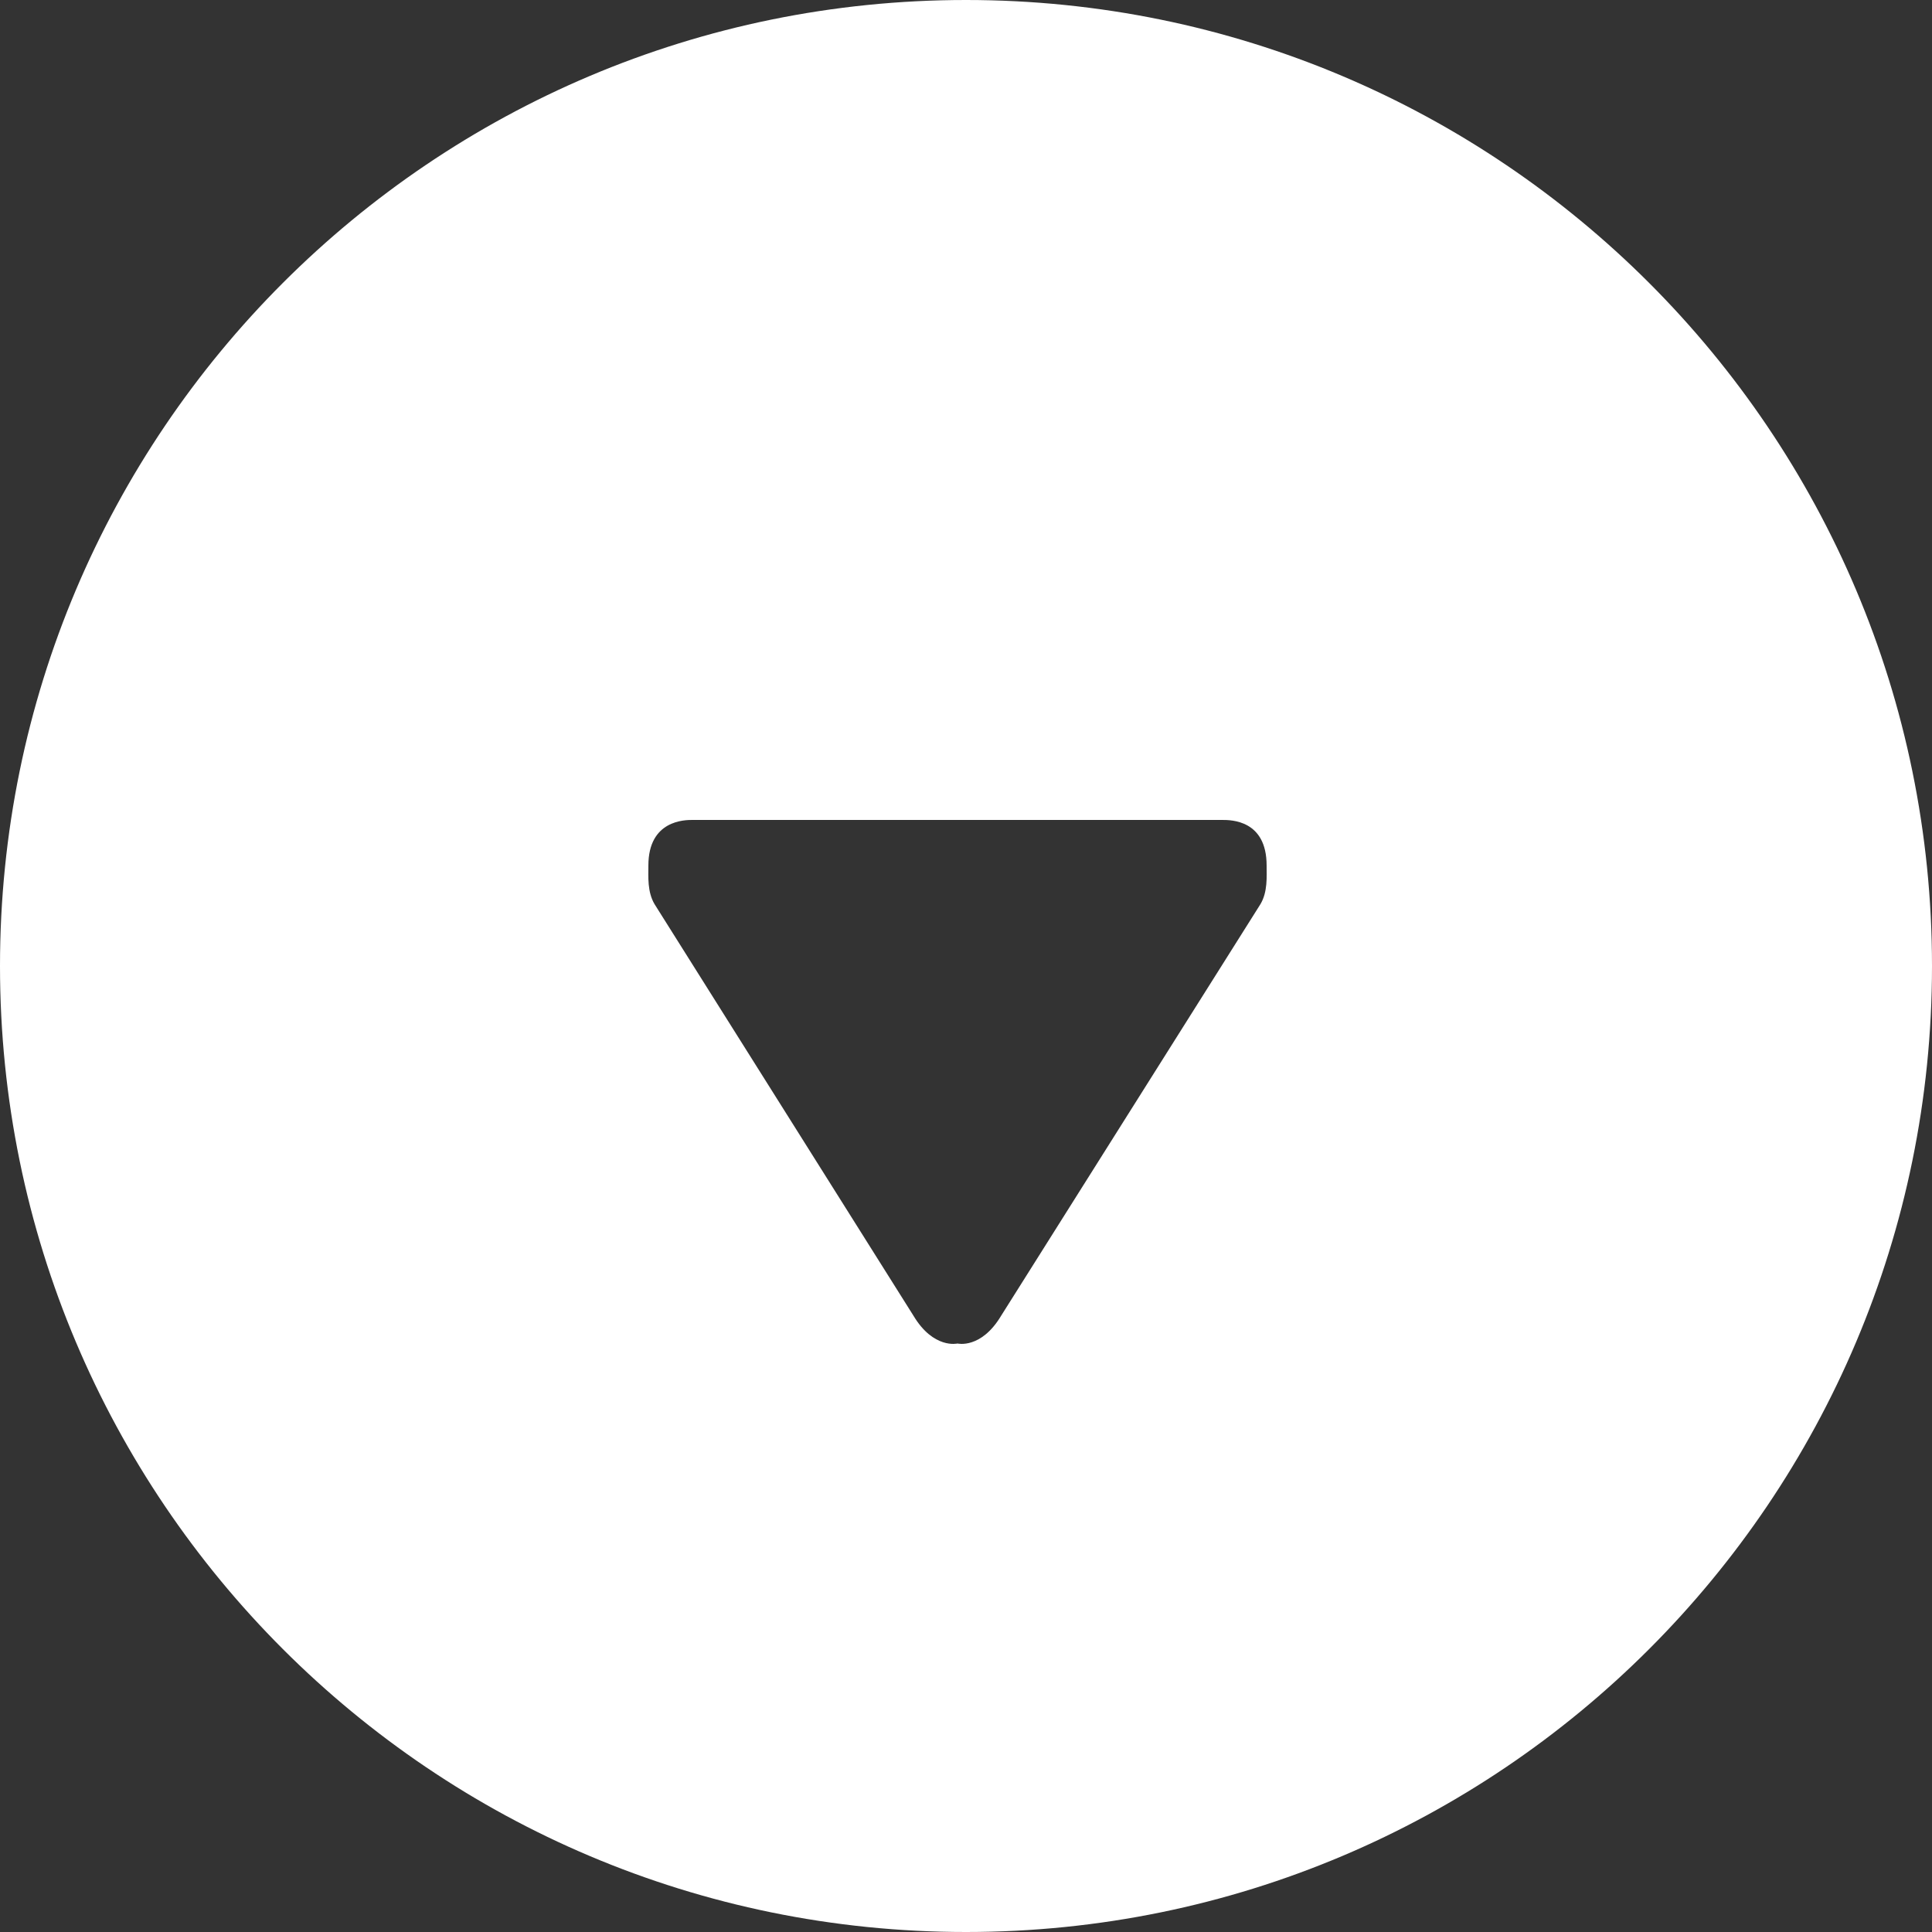 <!-- Generator: Avocode undefined - http://avocode.com -->
<svg height="50" width="50" xmlns:xlink="http://www.w3.org/1999/xlink" xmlns="http://www.w3.org/2000/svg" viewBox="0 0 50 50">
    <rect x="0" y="0" width="50" height="50" fill="#333333" stroke="none"/>
    <path fill="#ffffff" fill-rule="evenodd" d="M 25 50 C 38.81 50 50 38.81 50 25 C 50 11.19 38.81 0 25 0 C 11.19 0 0 11.19 0 25 C 0 38.81 11.19 50 25 50 Z M 25.91 34.05 L 32.62 23.4 C 32.81 23.08 32.78 22.69 32.78 22.4 C 32.78 21.22 31.86 21.22 31.63 21.22 L 17.92 21.22 C 17.73 21.22 16.78 21.22 16.78 22.4 C 16.78 22.69 16.75 23.08 16.94 23.4 L 23.64 34.05 C 24.16 34.92 24.78 34.77 24.78 34.77 C 24.78 34.77 25.39 34.92 25.91 34.05 Z M 25.91 34.05" />
</svg>